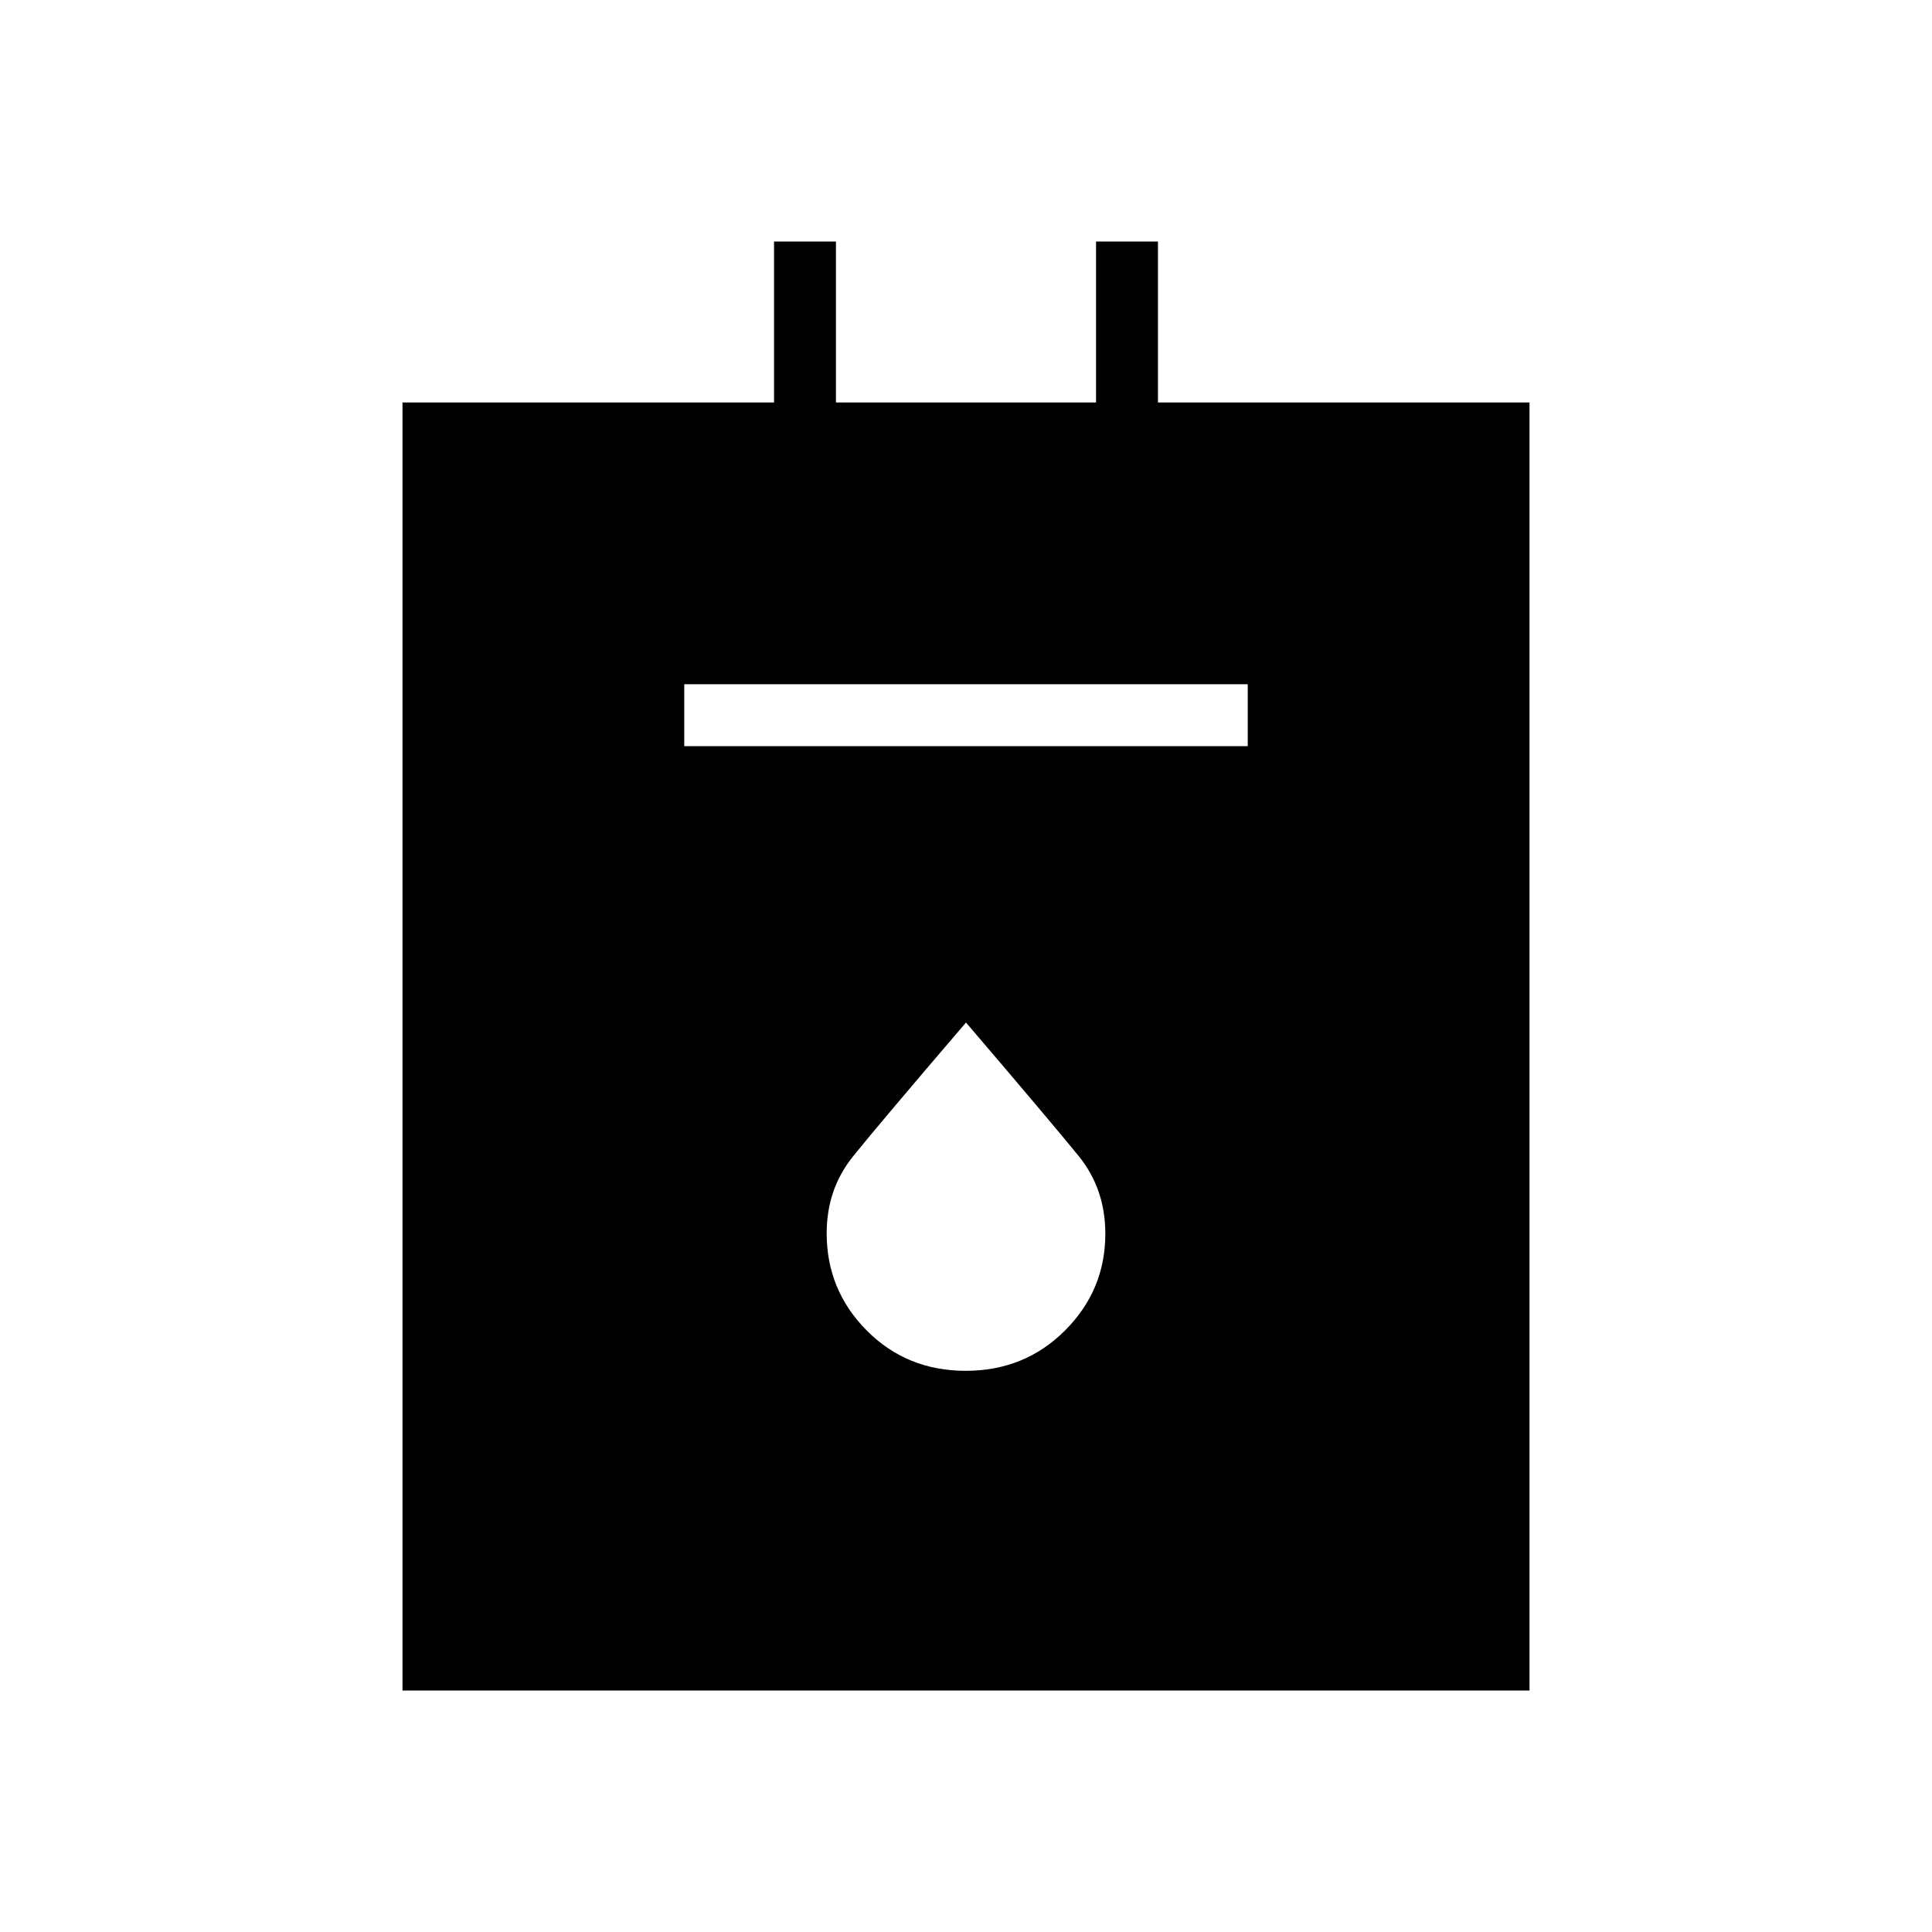 <svg xmlns="http://www.w3.org/2000/svg" width="48" height="48" viewBox="0 -960 960 960"><path d="M200-120v-640h184.62v-80h30.76v80h129.24v-80h30.76v80H760v640H200Zm140-469.23h280V-620H340v30.77Zm139.87 310.38q29.28 0 49.32-20.03 20.04-20.04 20.04-48.05 0-22.3-13.21-38.6-13.22-16.29-56.02-66.39-43.08 50.3-56.15 66.54-13.08 16.24-13.08 38.2 0 28.26 19.91 48.3 19.91 20.03 49.19 20.03Z"/></svg>